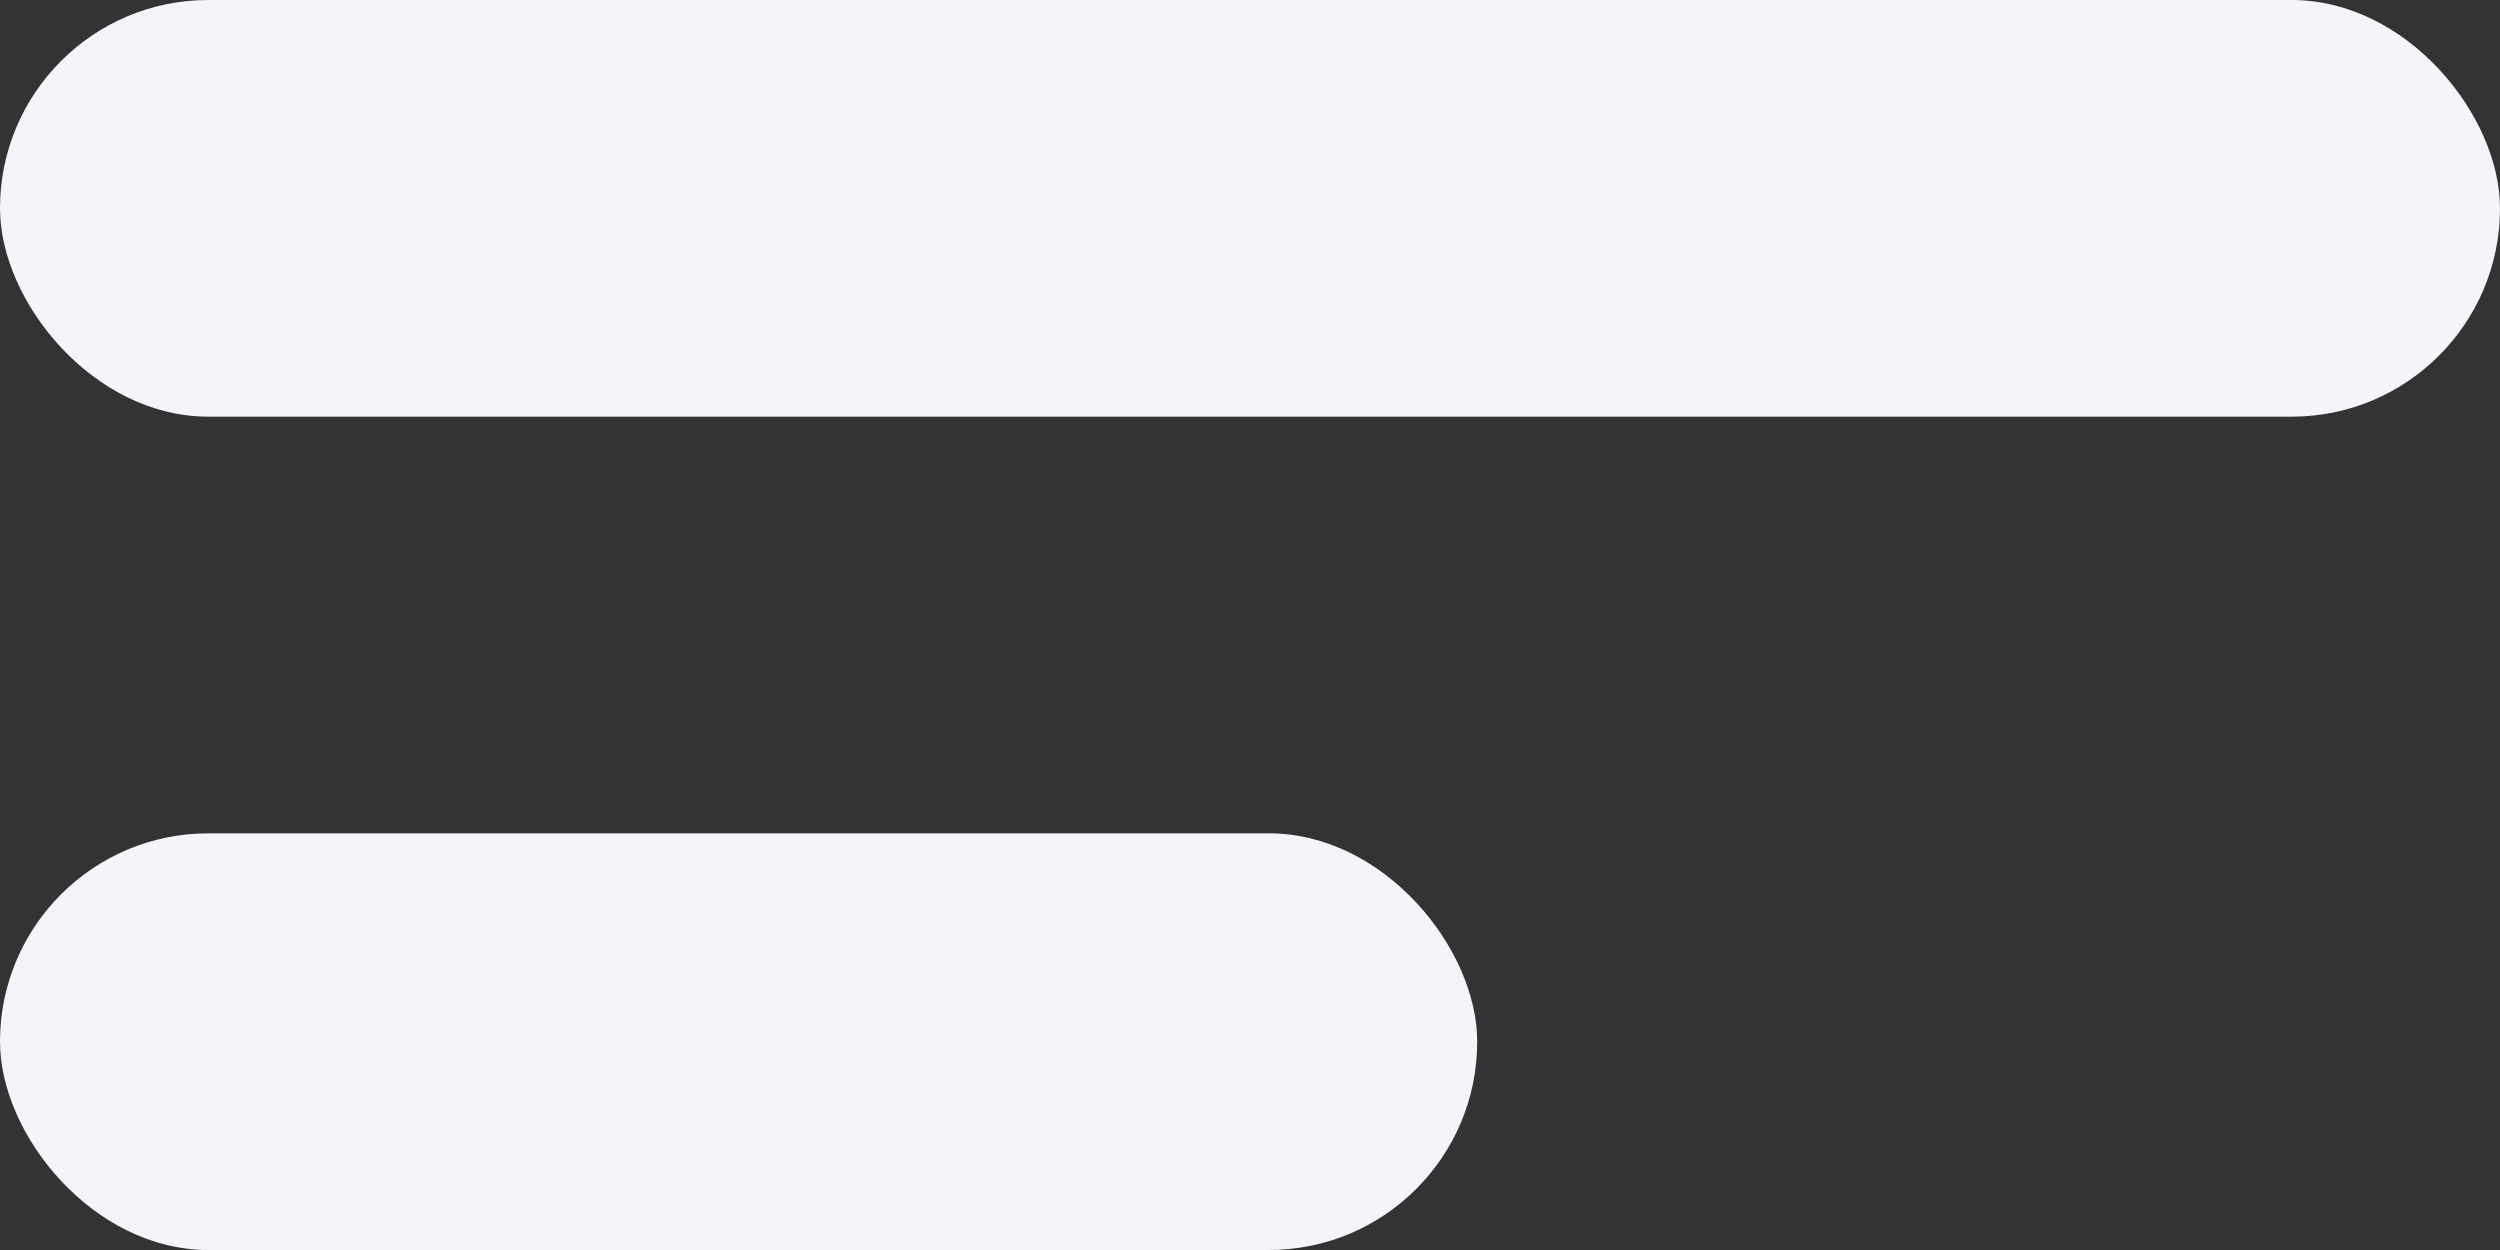 <svg width="18" height="9" viewBox="0 0 18 9" fill="none" xmlns="http://www.w3.org/2000/svg">
<rect x="0" y="0" width="18" height="9" fill="#333333" stroke="none"/>
<rect width="18" height="3" rx="1.5" fill="#F4F5FA"/>
<rect y="6" width="10.636" height="3" rx="1.5" fill="#F4F5FA"/>
</svg>
